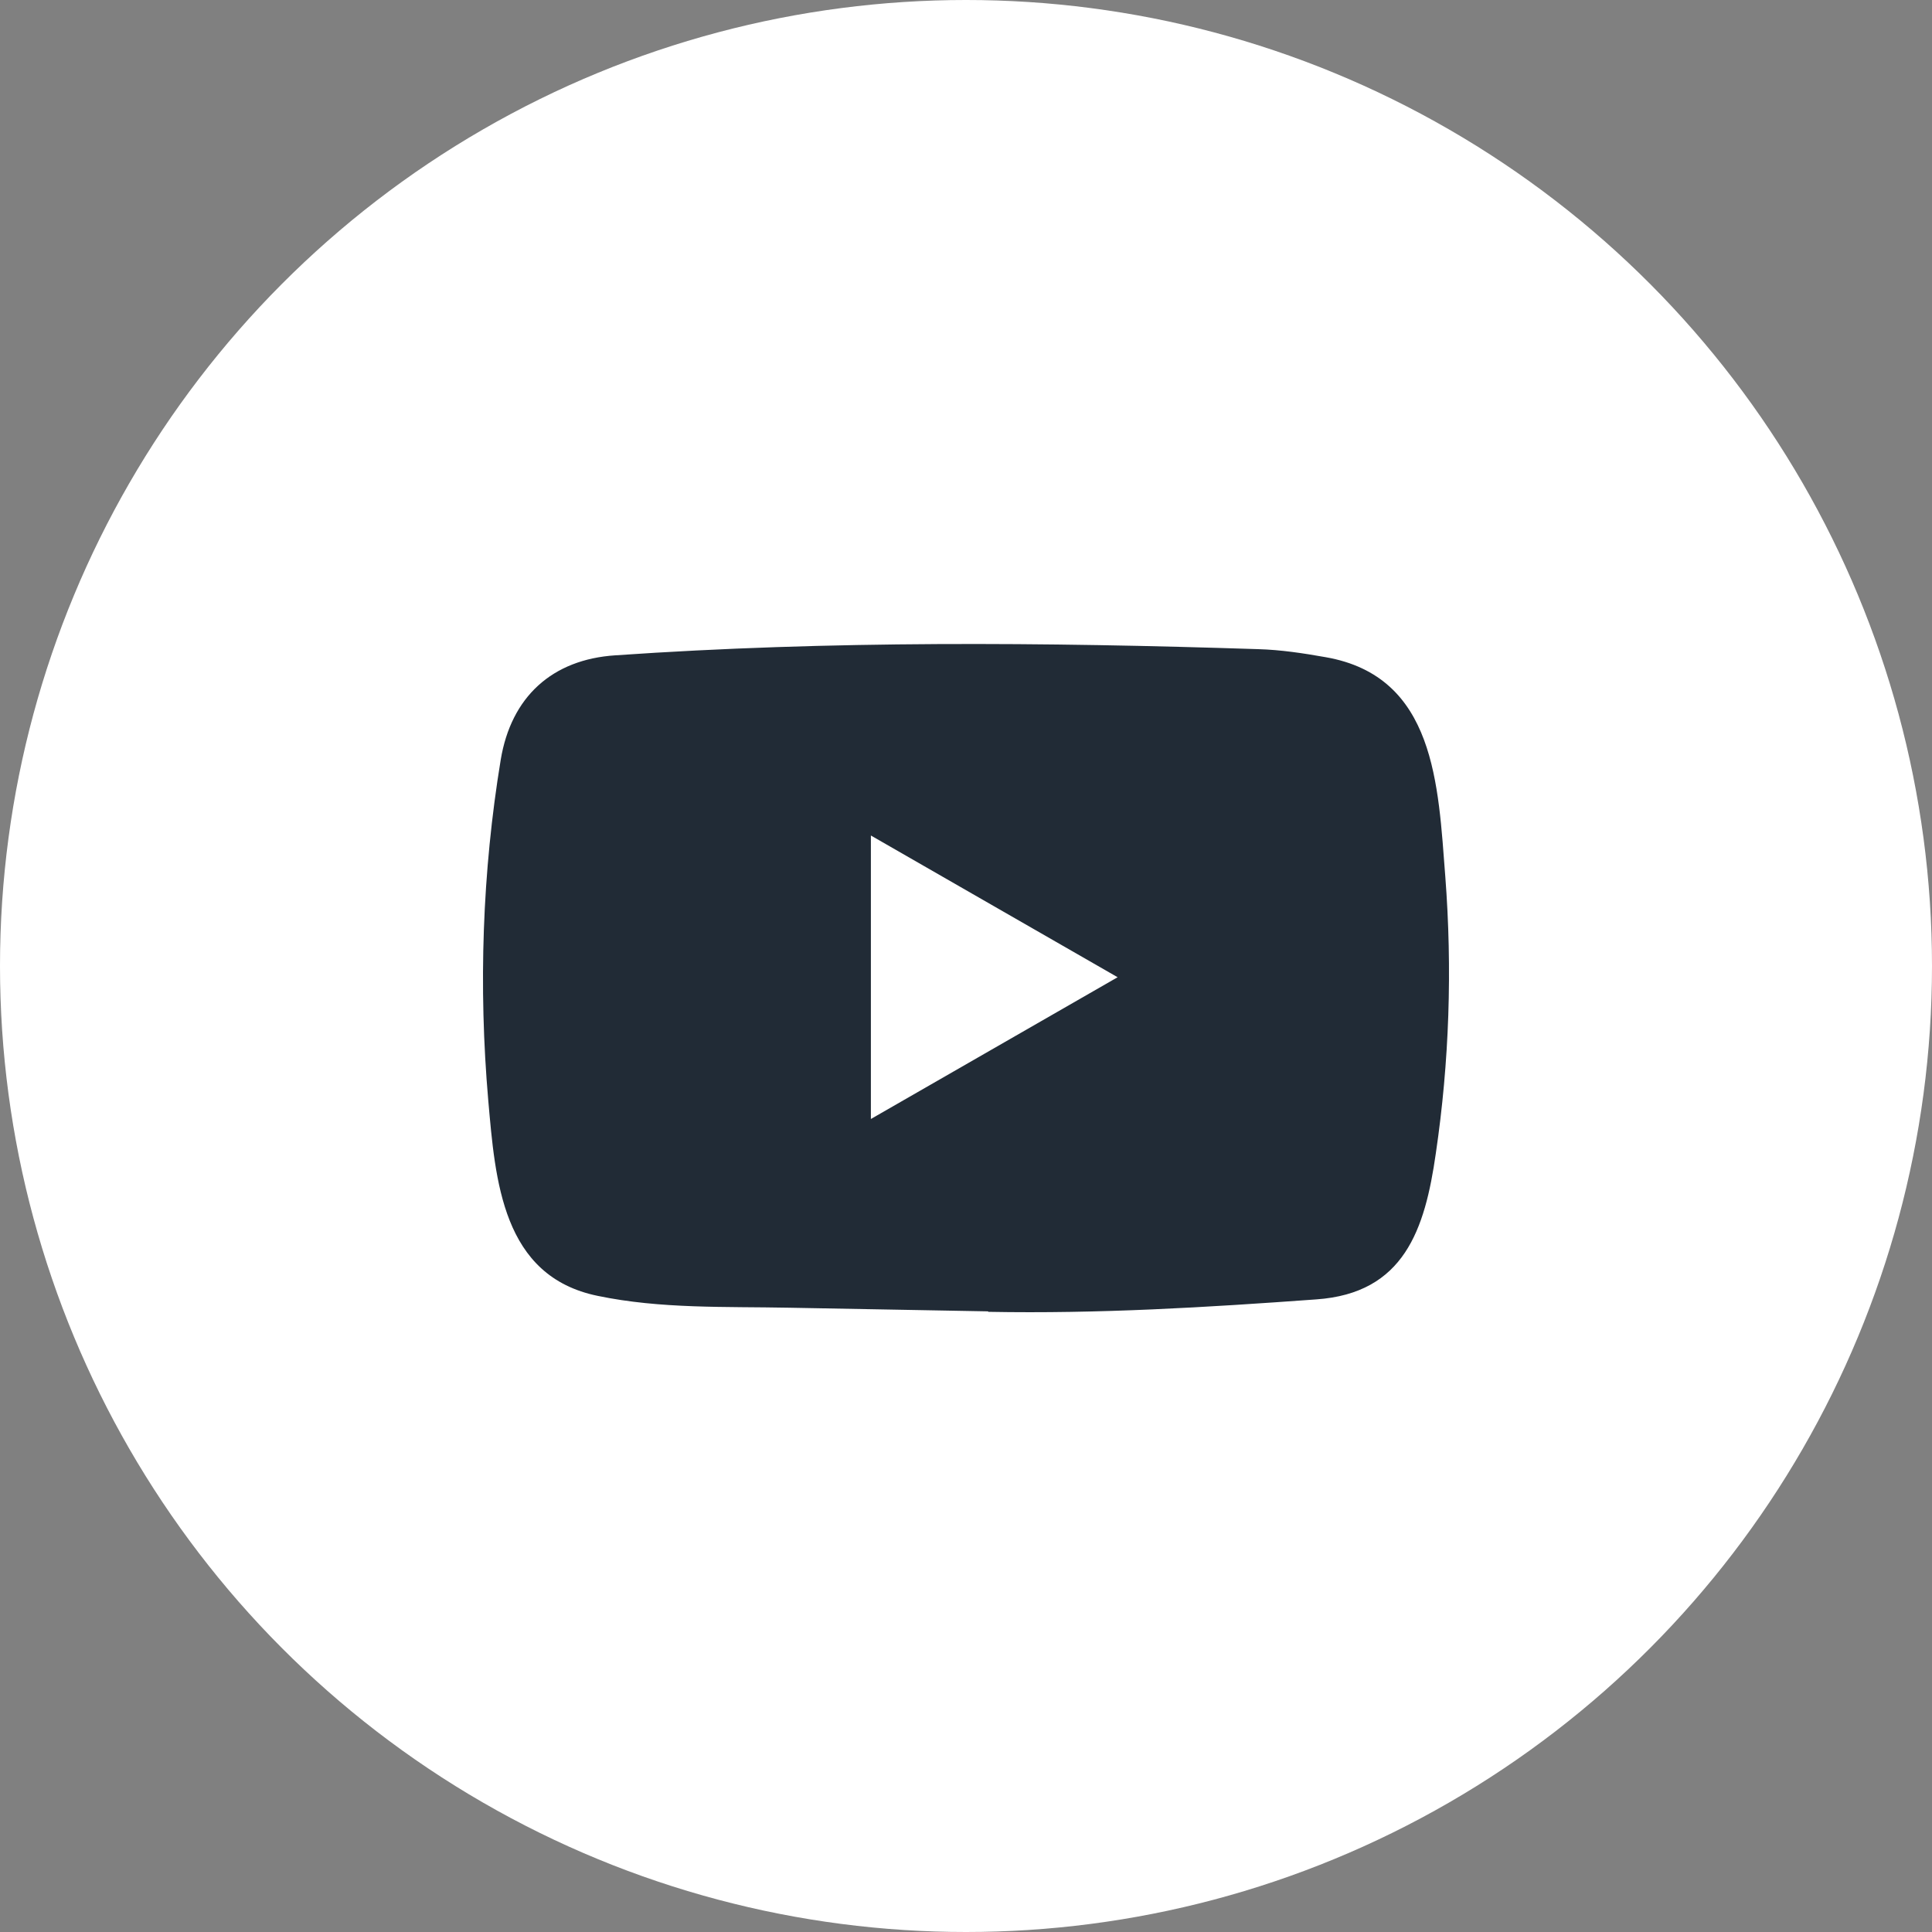 <svg width="48" height="48" viewBox="0 0 48 48" fill="none" xmlns="http://www.w3.org/2000/svg">
<rect x="0" y="0" width="48" height="48" fill="#808080" stroke="none"/>
<circle cx="24" cy="24" r="24" fill="white"/>
<path d="M24.532 32.58L19.608 32.49C18.014 32.459 16.415 32.521 14.852 32.196C12.475 31.71 12.306 29.329 12.13 27.331C11.887 24.522 11.981 21.663 12.44 18.878C12.698 17.315 13.716 16.383 15.291 16.281C20.607 15.913 25.958 15.956 31.261 16.128C31.822 16.144 32.386 16.23 32.938 16.328C35.664 16.806 35.731 19.505 35.908 21.777C36.084 24.072 36.009 26.38 35.672 28.659C35.402 30.547 34.885 32.13 32.703 32.283C29.969 32.482 27.297 32.643 24.555 32.592C24.555 32.58 24.54 32.58 24.532 32.58ZM21.637 27.801C23.697 26.618 25.719 25.455 27.767 24.279C25.703 23.096 23.686 21.933 21.637 20.758V27.801Z" fill="#212B36"/>
</svg>
